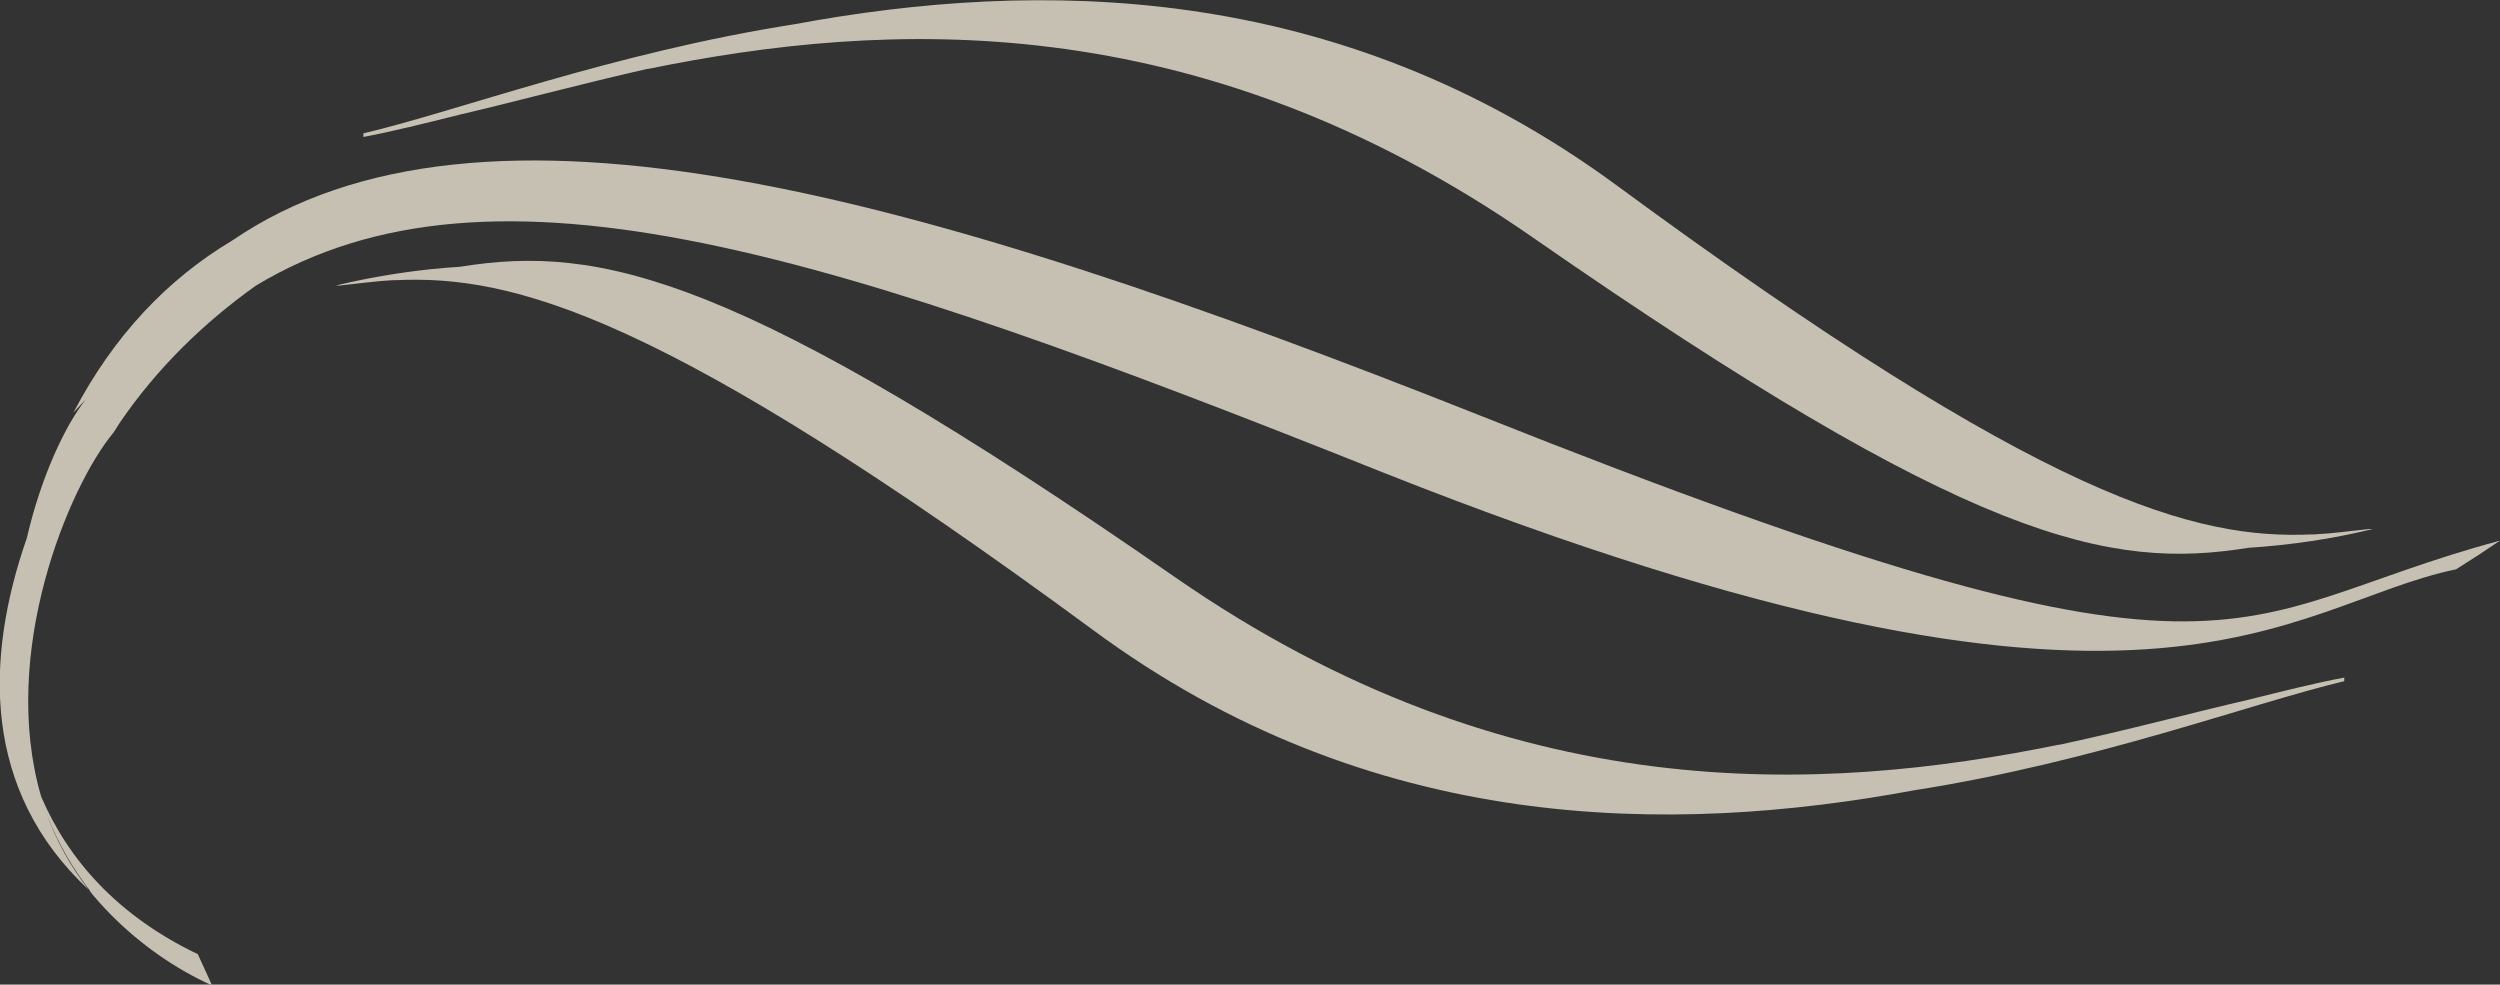<?xml version="1.0" encoding="utf-8"?>
<!-- Generator: Adobe Adobe Illustrator 24.2.0, SVG Export Plug-In . SVG Version: 6.00 Build 0)  -->
<svg version="1.1" id="Layer_1" xmlns="http://www.w3.org/2000/svg" xmlns:xlink="http://www.w3.org/1999/xlink" x="0px" y="0px"
	 viewBox="0 0 279.3 110" style="enable-background:new 0 0 279.3 110;" xml:space="preserve">
<rect x="0" y="0" width="279.3" height="110" fill="#333333" stroke="none"/>
<style type="text/css">
	.st0{opacity:0.75;}
	.st1{fill:#F7EFDE;}
</style>
<g transform="translate(0.001 -382.968)" class="st0">
	<g transform="translate(-0.001 382.968)">
		<path class="st1" d="M251.1,78.2c4-1,7.6-1.9,10.8-2.5v0.4c-10.5,2.5-27.7,9-48.1,12.2c-27,5-60.6,5.1-91.8-18
			c-48-35.3-64.7-39.6-77.8-39h-0.2c-2.1,0.1-4.1,0.4-6.1,0.6h-0.4c4.6-1.1,9.2-1.8,13.9-2.1c15.6-2.5,30.9,0.7,79.9,34.7
			c37.5,26,72.2,24.1,98.7,18.7h0.1C238,81.5,245,79.6,251.1,78.2z"/>
		<path class="st1" d="M51.4,12.8c-4,1-7.6,1.9-10.8,2.5v-0.4c10.6-2.5,27.8-9,48.2-12.2c27-5,60.5-5,91.8,18
			c48,35.3,64.7,39.6,77.8,39h0.2c2.1-0.1,4.1-0.4,6.1-0.6h0.4c-4.5,1.1-9.2,1.8-13.9,2.1c-15.6,2.5-30.9-0.6-80-34.7
			C133.6,0.4,98.8,2.3,72.4,7.7h-0.1C64.4,9.5,57.4,11.4,51.4,12.8z"/>
		<path class="st1" d="M276.9,62L276.9,62l-2.5,1.6c-19.2,4-33.5,23.4-119.6-10.7c-61.6-24.6-99.6-37-126.2-21
			c-5.9,4.2-11.1,9.3-15.2,15.3l-0.7,1.1C7.7,54.3-0.1,72.9,4.6,89c3,7,8.5,13.3,17.5,17.6l1.6,3.5c-4.2-1.9-8-4.6-11.2-7.8
			c-0.9-0.9-1.8-1.9-2.6-2.9l0.3,0.3c-2.1-2.7-3.8-5.6-5-8.8c1.1,3.1,2.7,5.9,4.7,8.5C-2,88.3-1.7,73.6,3,60.1
			c1.6-6.9,4.3-12.6,6.6-15.5l-1.4,1.5c4.5-8.6,10.5-14.9,17.7-19.2c27.9-19.1,76.6-5.4,139.4,19.5c86.1,34.3,82.6,22.4,114,14
			L276.9,62z"/>
	</g>
</g>
</svg>
